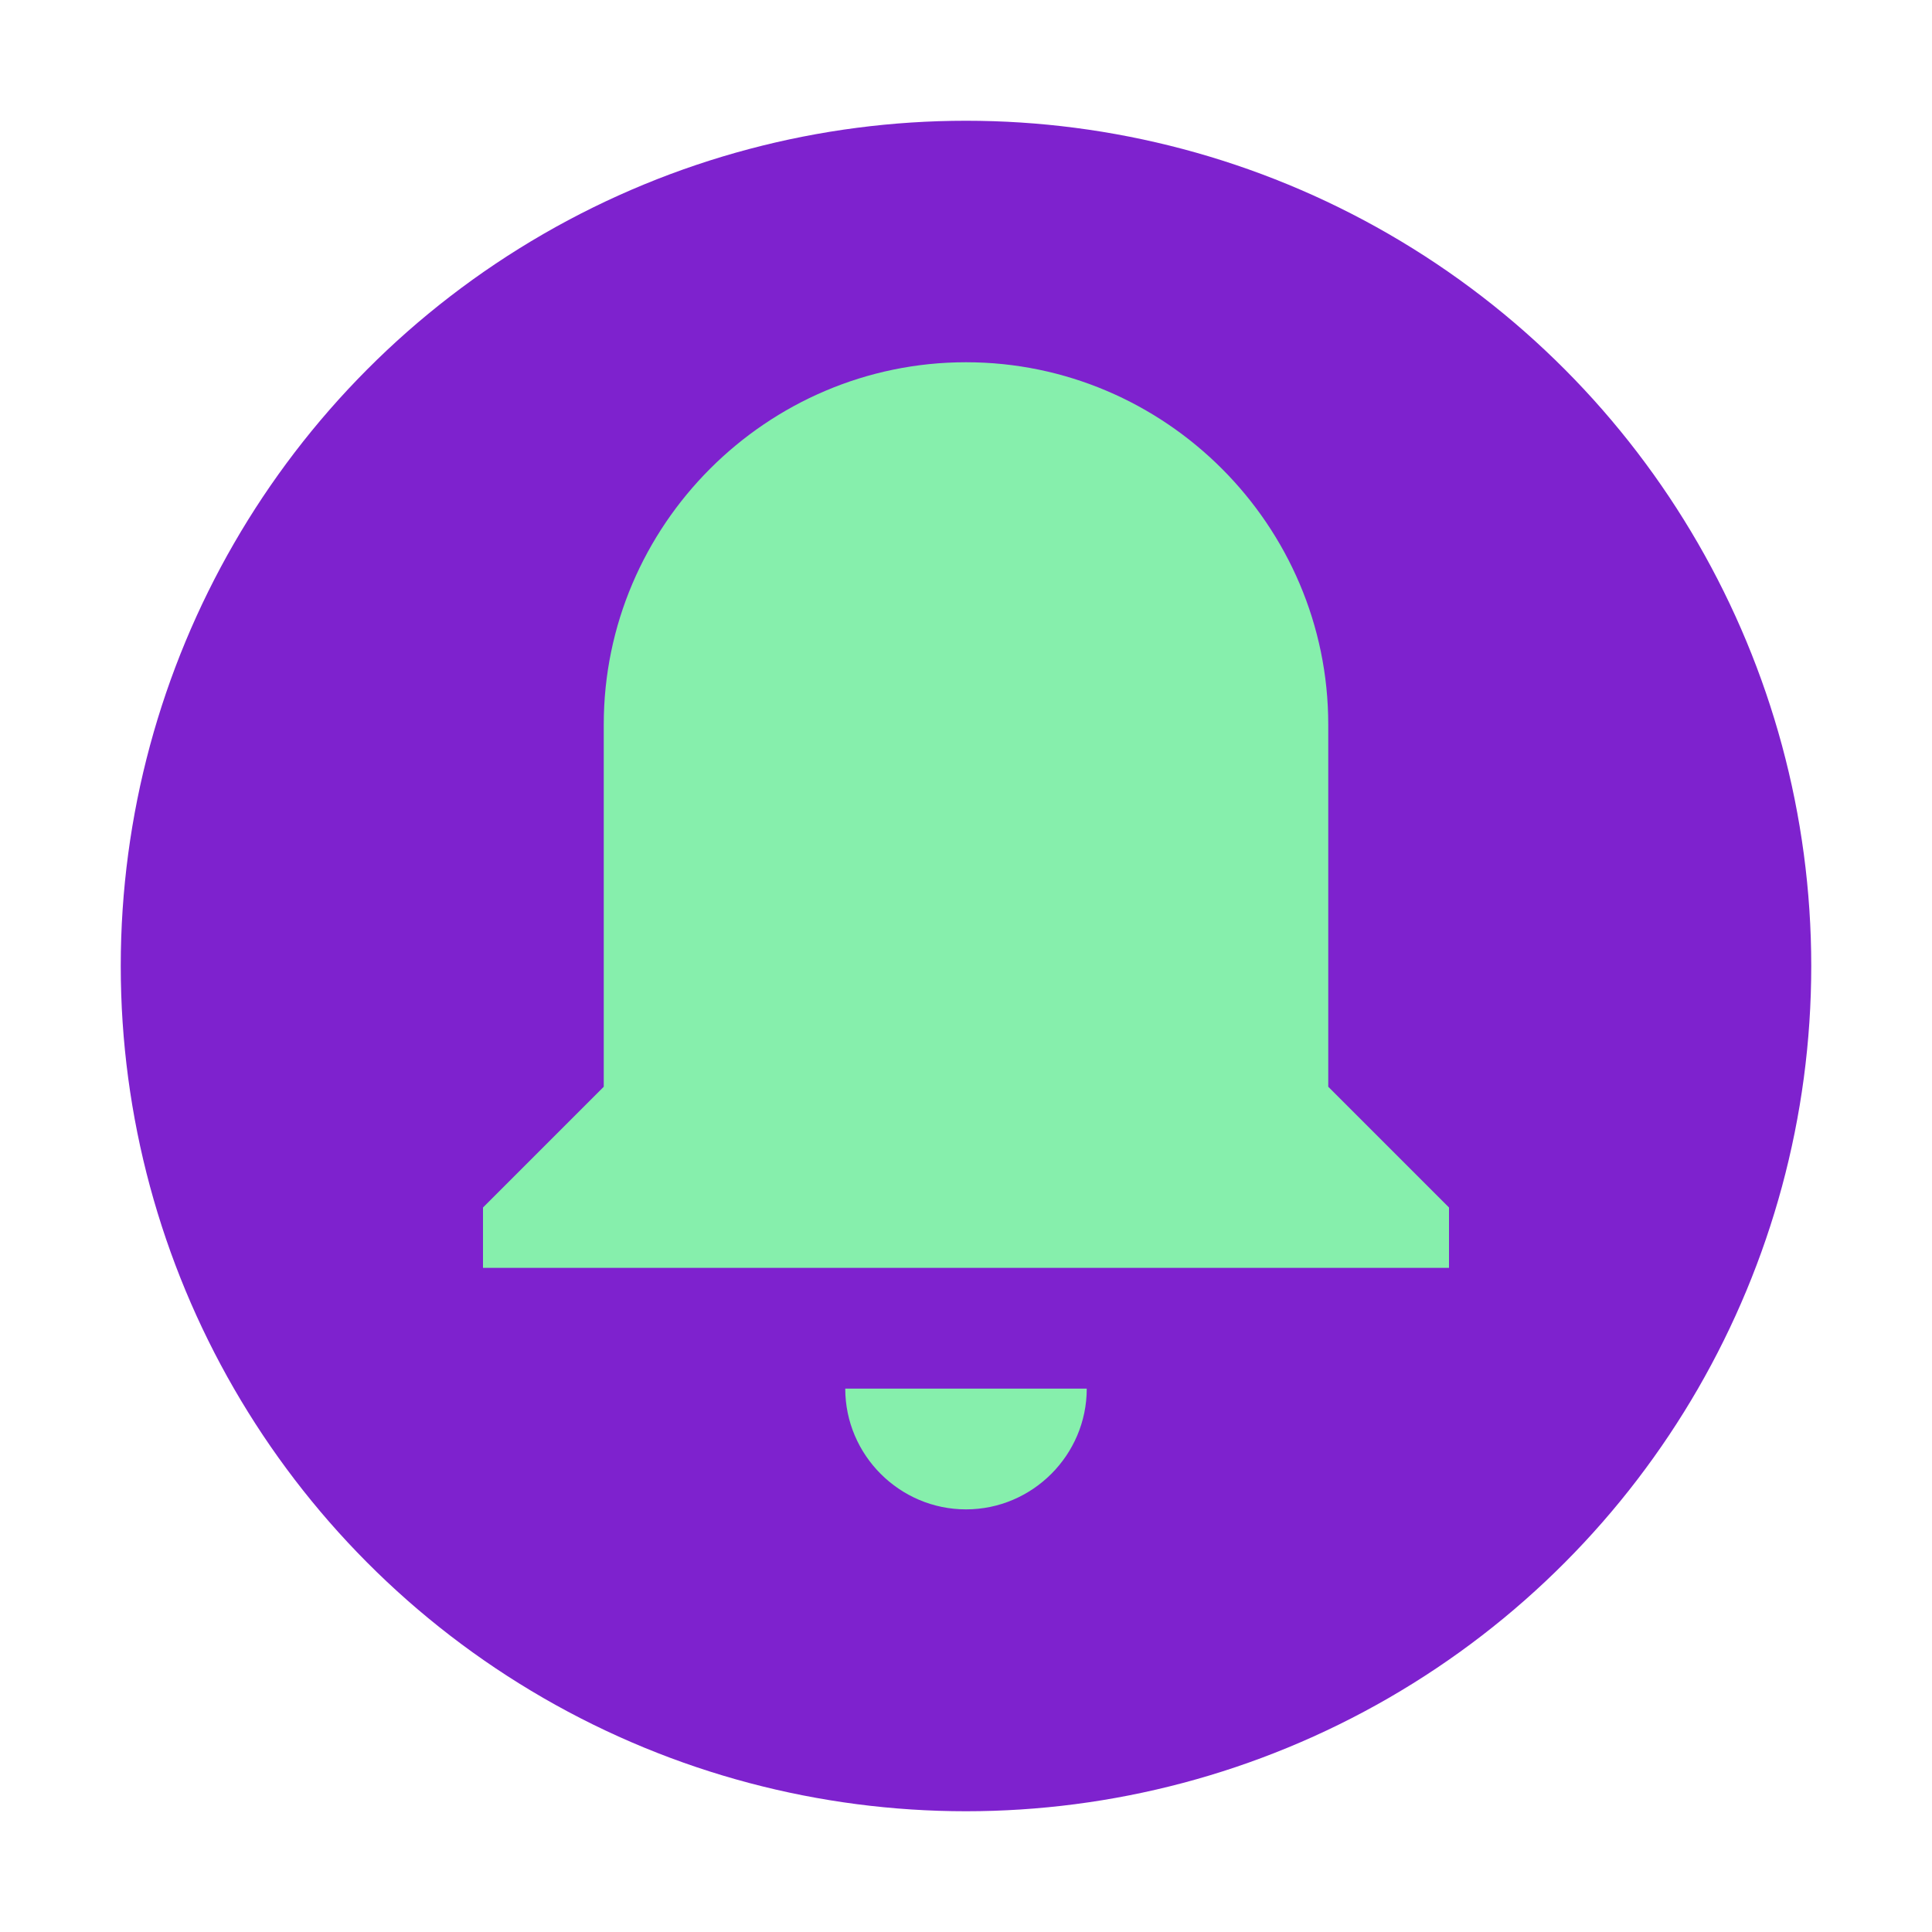 <?xml version="1.0" encoding="UTF-8"?>
<svg width="32" height="32" viewBox="0 0 32 32" xmlns="http://www.w3.org/2000/svg" style="background: transparent;">
  <defs>
    <style>
      svg { background: transparent; }
    </style>
  </defs>
  <!-- Dark purple circular background -->
  <circle cx="16" cy="16" r="14" fill="#7e22ce"/>
  
  <!-- Solid light green bell -->
  <path d="M16 6C19.3 6 22 8.7 22 12V18L24 20V21H8V20L10 18V12C10 8.7 12.7 6 16 6ZM16 25C14.9 25 14 24.1 14 23H18C18 24.1 17.1 25 16 25Z" fill="#86efac"/>
</svg>